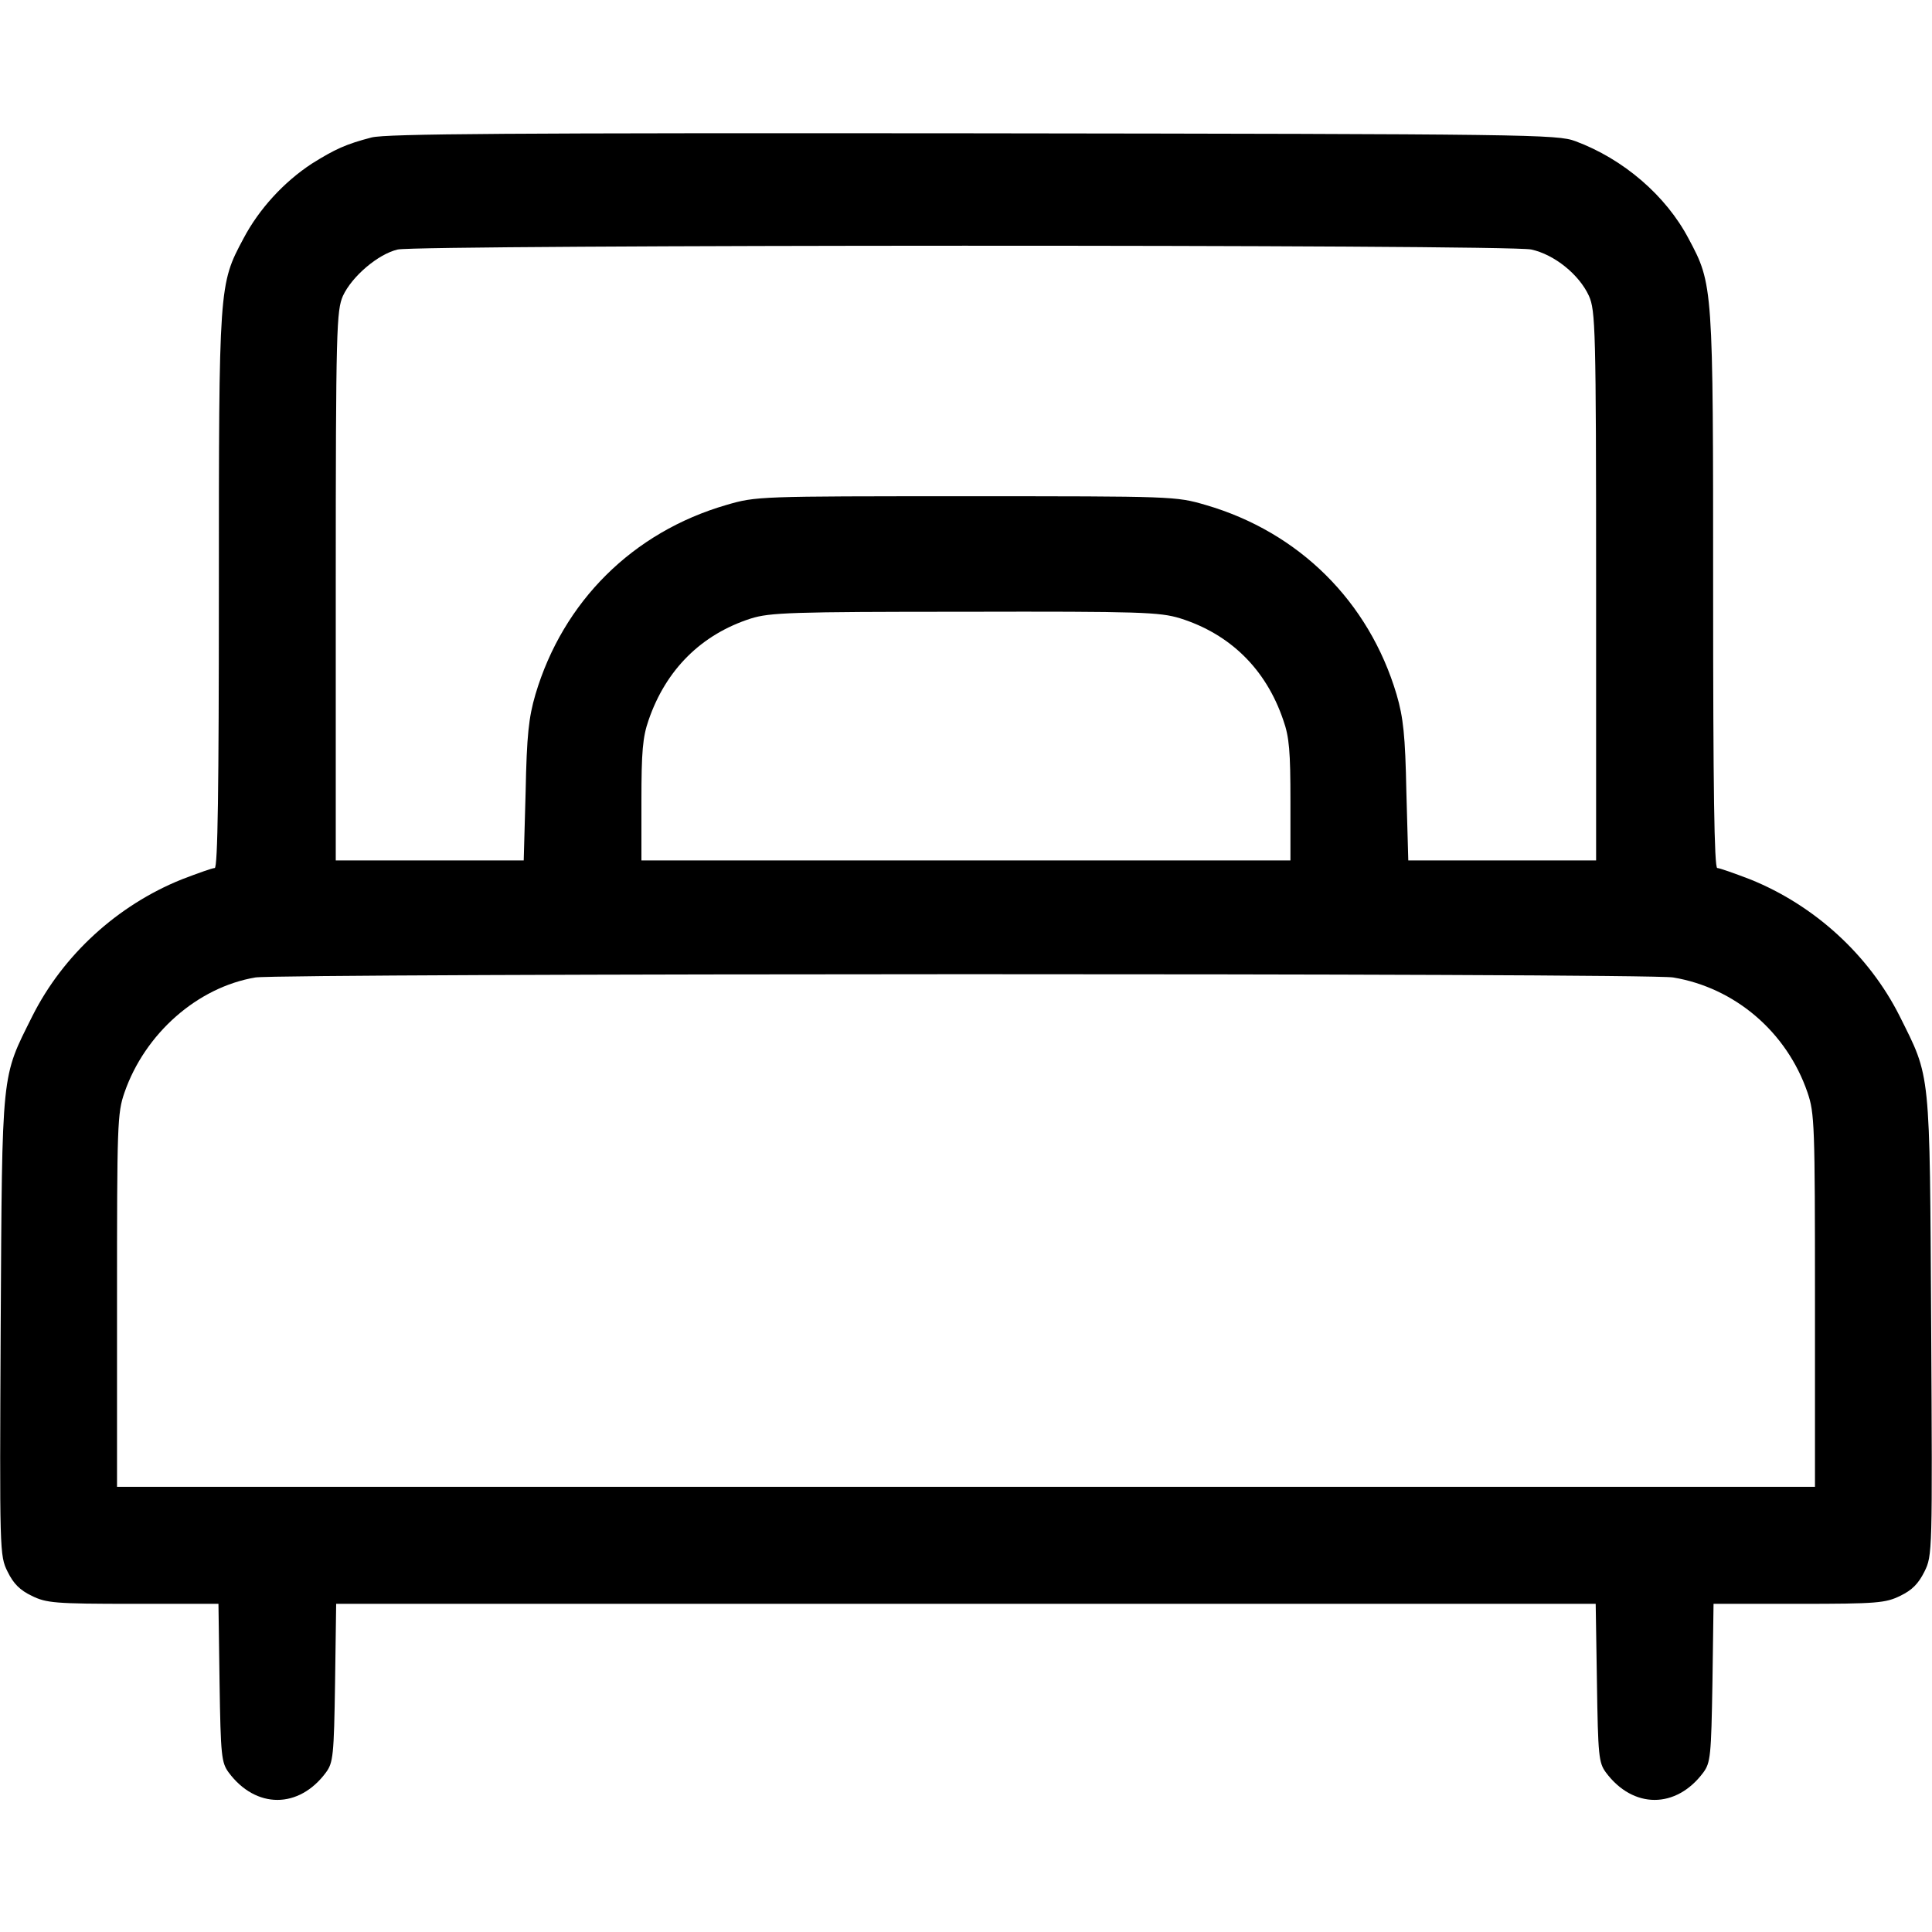<svg width="14" height="14" viewBox="0 0 14 14" fill="none" xmlns="http://www.w3.org/2000/svg">
<g clip-path="url(#clip0_502_2714)">
<path d="M2.693 0.996C2.505 1.045 2.428 1.081 2.261 1.185C2.056 1.319 1.876 1.516 1.764 1.729C1.586 2.062 1.586 2.065 1.586 4.285C1.586 5.707 1.578 6.29 1.556 6.29C1.539 6.29 1.433 6.328 1.318 6.372C0.85 6.56 0.457 6.921 0.235 7.362C0.008 7.818 0.016 7.731 0.005 9.607C-0.003 11.253 -0.003 11.272 0.055 11.389C0.098 11.477 0.145 11.523 0.23 11.564C0.336 11.616 0.396 11.622 0.965 11.622H1.583L1.591 12.193C1.599 12.724 1.605 12.773 1.657 12.844C1.854 13.109 2.166 13.109 2.362 12.844C2.414 12.773 2.42 12.724 2.428 12.193L2.436 11.622H7H11.563L11.572 12.193C11.58 12.724 11.585 12.773 11.637 12.844C11.834 13.109 12.146 13.109 12.343 12.844C12.395 12.773 12.4 12.724 12.409 12.193L12.417 11.622H13.035C13.603 11.622 13.664 11.616 13.77 11.564C13.855 11.523 13.901 11.477 13.945 11.389C14.003 11.272 14.003 11.253 13.994 9.607C13.983 7.731 13.992 7.818 13.765 7.362C13.543 6.921 13.149 6.56 12.682 6.372C12.567 6.328 12.46 6.29 12.444 6.29C12.422 6.29 12.414 5.707 12.414 4.285C12.414 2.065 12.414 2.062 12.236 1.729C12.072 1.417 11.763 1.152 11.416 1.023C11.285 0.974 11.096 0.971 7.055 0.966C3.691 0.963 2.803 0.969 2.693 0.996ZM11.096 1.808C11.263 1.844 11.443 1.989 11.514 2.144C11.561 2.251 11.566 2.371 11.566 4.244V6.235H10.885H10.205L10.191 5.735C10.183 5.33 10.169 5.199 10.12 5.032C9.92 4.359 9.414 3.856 8.736 3.659C8.52 3.596 8.504 3.596 7 3.596C5.496 3.596 5.48 3.596 5.264 3.659C4.585 3.856 4.08 4.359 3.88 5.032C3.831 5.199 3.817 5.33 3.809 5.735L3.795 6.235H3.114H2.433V4.244C2.433 2.371 2.439 2.251 2.485 2.144C2.551 2.002 2.74 1.841 2.882 1.808C3.046 1.773 10.924 1.77 11.096 1.808ZM8.55 4.48C8.914 4.594 9.174 4.849 9.299 5.218C9.343 5.341 9.351 5.448 9.351 5.803V6.235H7H4.648V5.803C4.648 5.448 4.657 5.341 4.7 5.218C4.826 4.851 5.083 4.597 5.441 4.482C5.578 4.439 5.731 4.433 6.992 4.433C8.271 4.43 8.403 4.436 8.55 4.48ZM12.124 7.083C12.57 7.157 12.947 7.476 13.098 7.917C13.149 8.067 13.152 8.146 13.152 9.426V10.774H7H0.848V9.426C0.848 8.146 0.85 8.067 0.902 7.917C1.05 7.49 1.43 7.154 1.851 7.083C2.042 7.053 11.927 7.05 12.124 7.083Z" fill="black"/>
</g>
<defs>
<clipPath id="clip0_502_2714">
<rect width="14" height="14" fill="white"/>
</clipPath>
</defs>
</svg>

